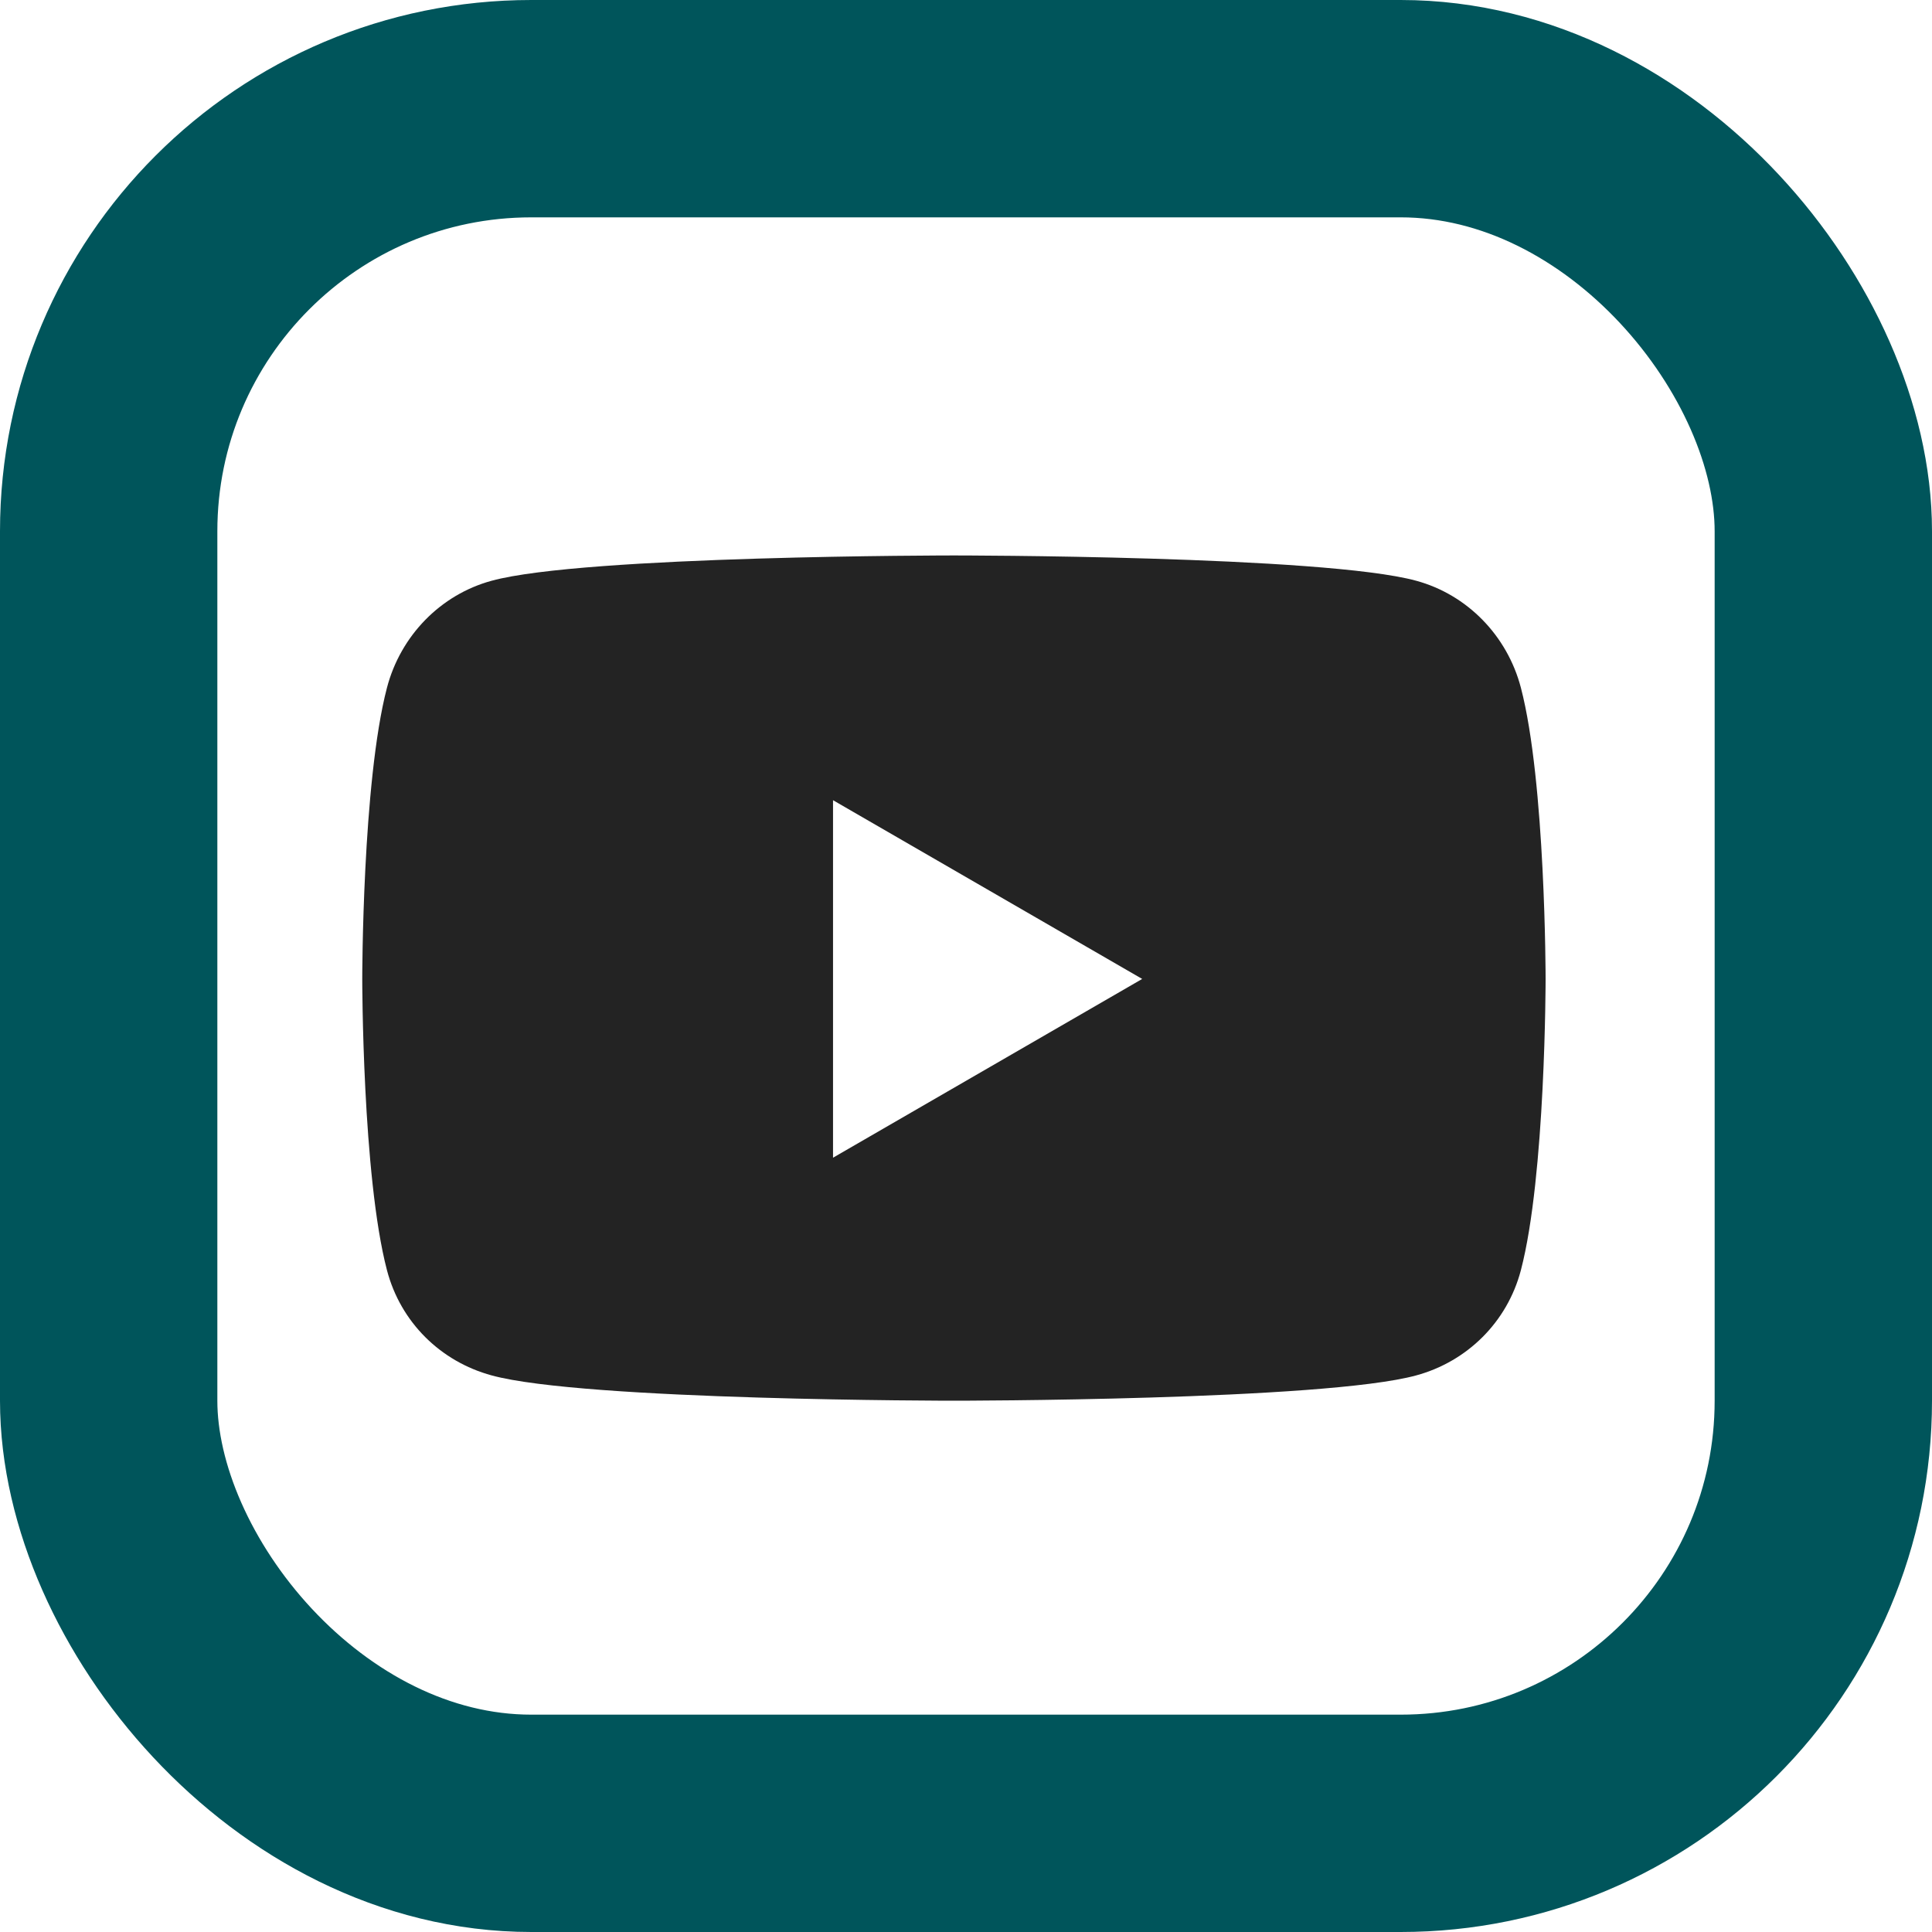 <svg width="80" height="80" viewBox="0 0 80 80" fill="none" xmlns="http://www.w3.org/2000/svg">
<g id="Group 8">
<path id="Vector" d="M62.977 28.478C62.412 26.318 60.752 24.622 58.644 24.048C54.823 23 39.5 23 39.5 23C39.5 23 24.177 23 20.356 24.048C18.247 24.622 16.588 26.318 16.023 28.478C15 32.388 15 40.536 15 40.536C15 40.536 15 48.685 16.023 52.595C16.588 54.755 18.247 56.378 20.356 56.952C24.177 58 39.5 58 39.5 58C39.5 58 54.823 58 58.644 56.952C60.752 56.378 62.412 54.746 62.977 52.595C64 48.685 64 40.536 64 40.536C64 40.536 64 32.388 62.977 28.478ZM34.494 47.938V33.135L47.296 40.536L34.494 47.938Z" fill="#232323"/>
<rect id="Rectangle 27" x="4.5" y="4.5" width="71" height="71" rx="17.5" stroke="#00555B" stroke-width="9"/>
</g>
</svg>
